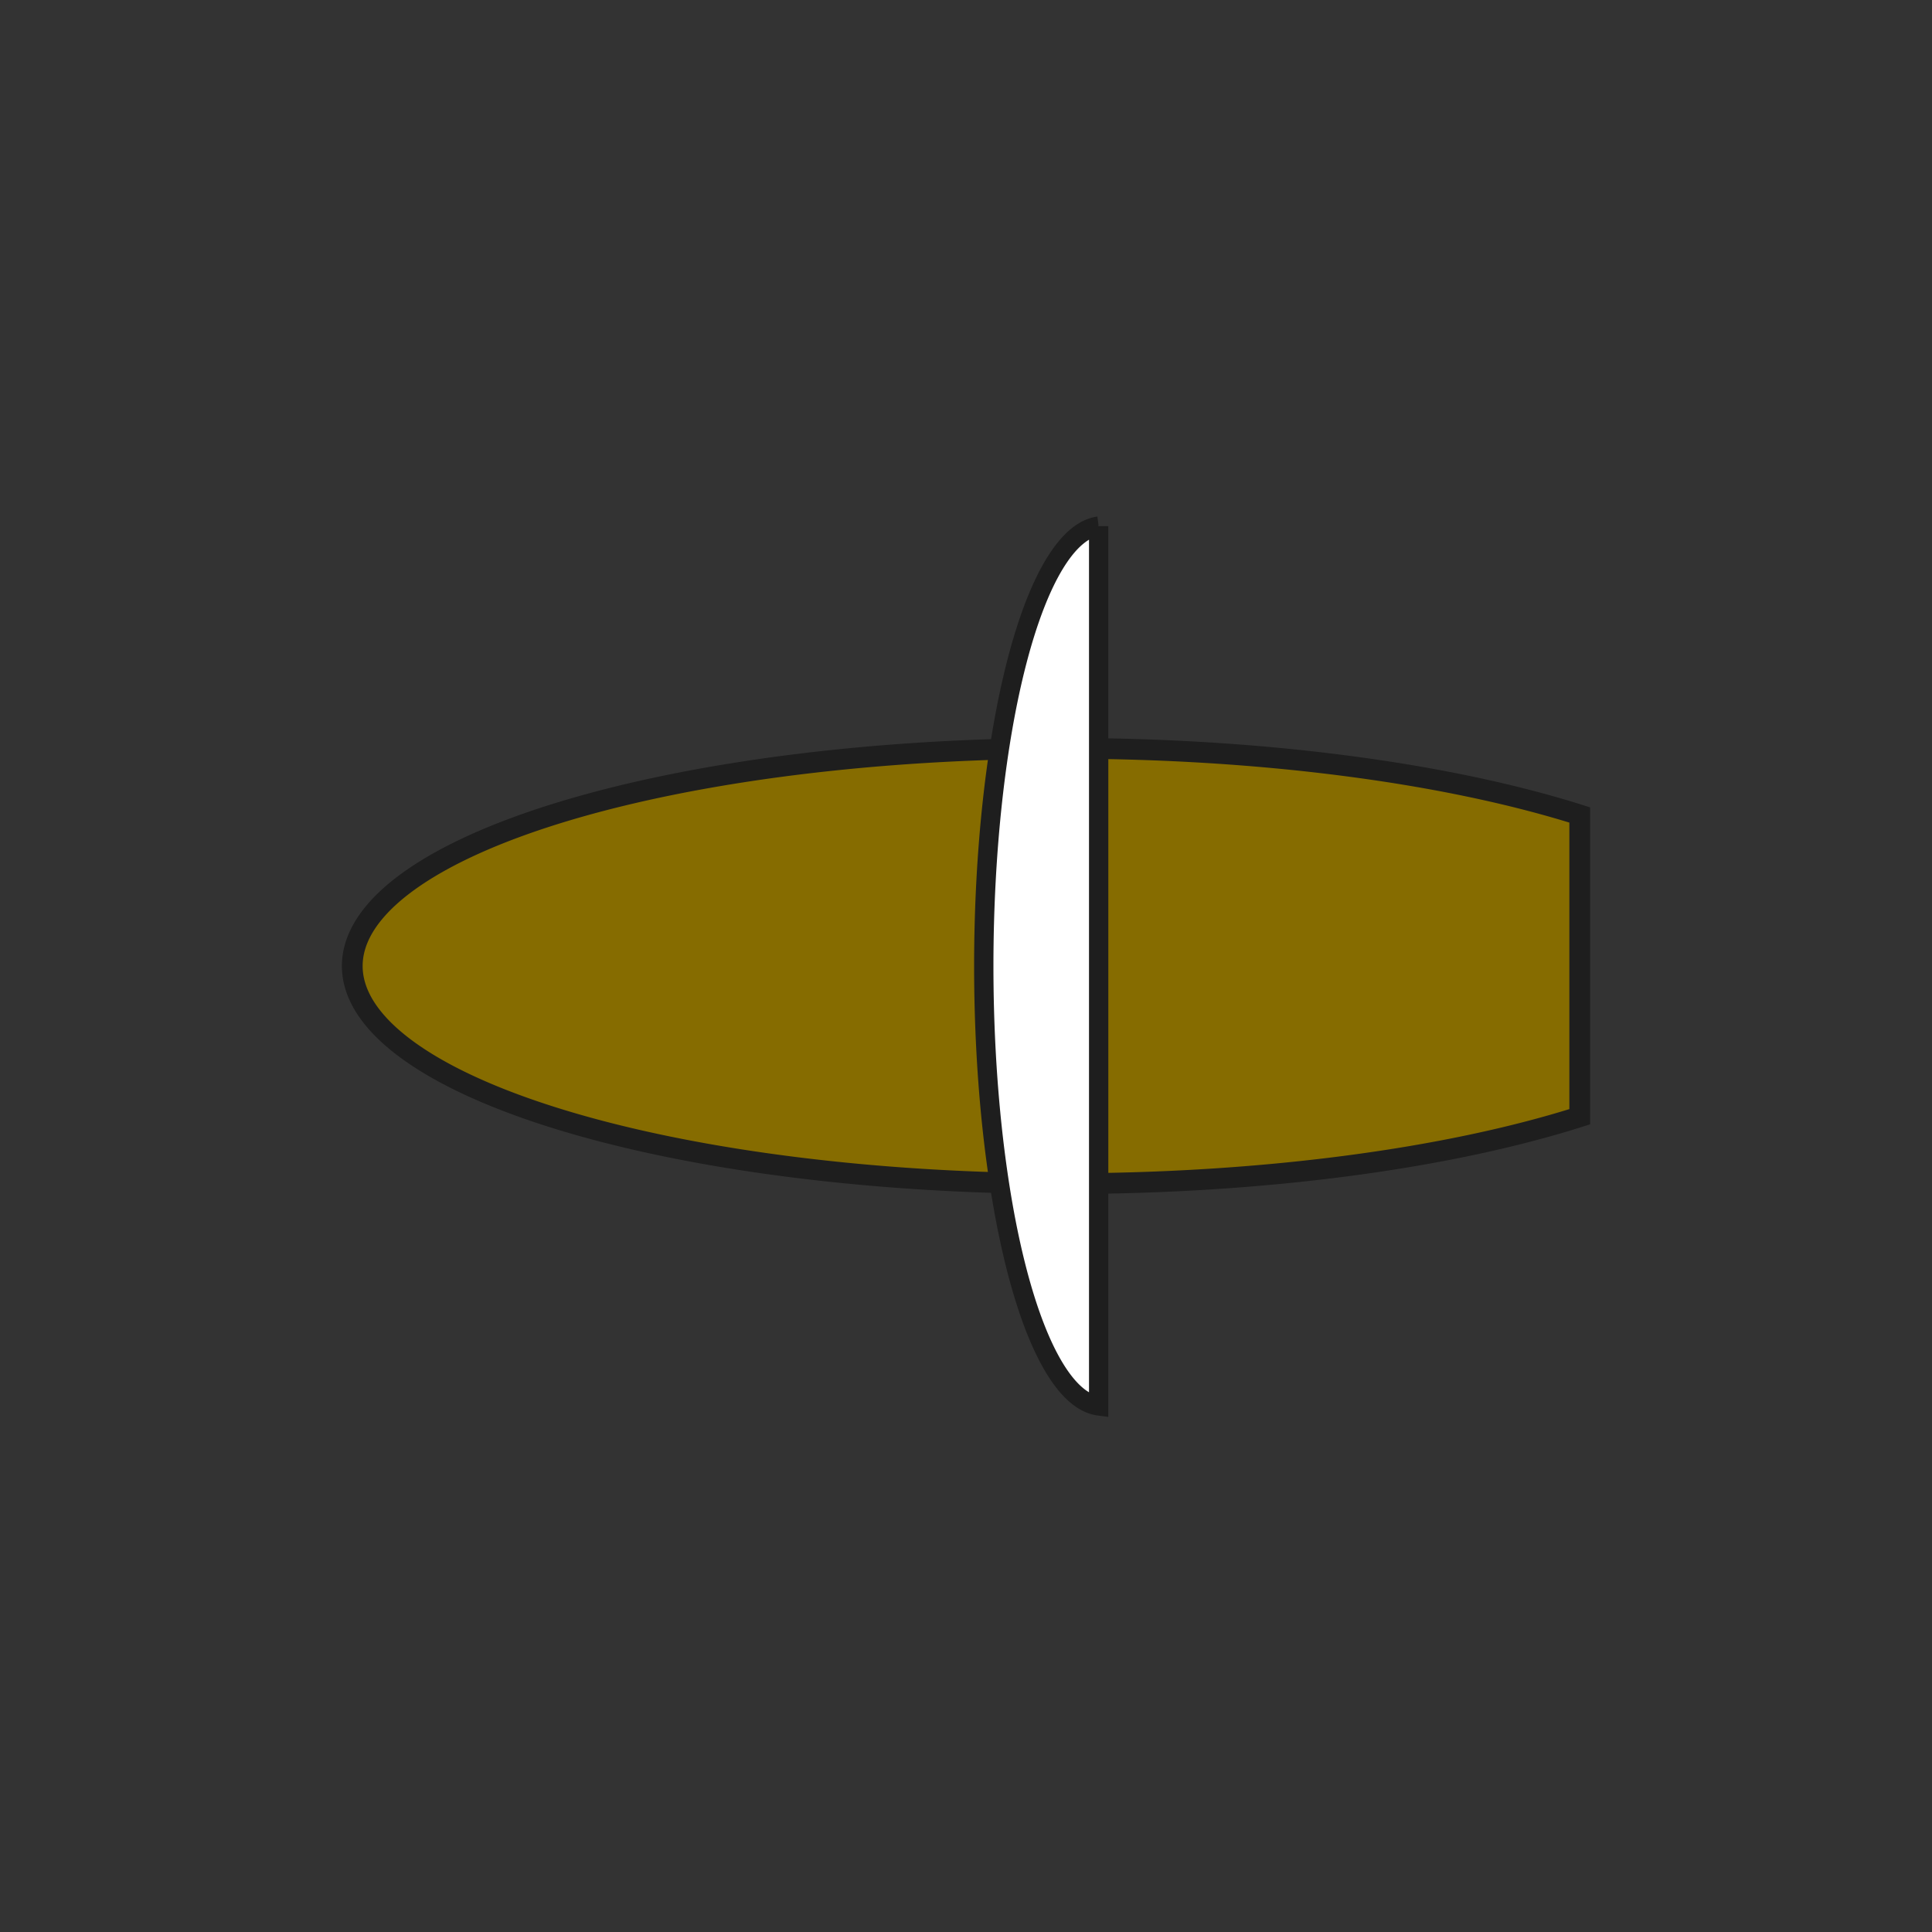 <?xml version="1.0" encoding="UTF-8" standalone="no"?>
<!-- Created with Inkscape (http://www.inkscape.org/) -->

<svg
   xmlns:dc="http://purl.org/dc/elements/1.1/"
   xmlns:cc="http://creativecommons.org/ns#"
   xmlns:rdf="http://www.w3.org/1999/02/22-rdf-syntax-ns#"
   xmlns:svg="http://www.w3.org/2000/svg"
   xmlns="http://www.w3.org/2000/svg"
   xmlns:sodipodi="http://sodipodi.sourceforge.net/DTD/sodipodi-0.dtd"
   xmlns:inkscape="http://www.inkscape.org/namespaces/inkscape"
   width="150mm"
   height="150mm"
   viewBox="0 0 150 150"
   version="1.1"
   id="svg8"
   inkscape:version="0.92.4 5da689c313, 2019-01-14"
   sodipodi:docname="brig.svg">
  <rect x="0" y="0" width="150" height="150" fill="#333333" stroke="none"/>
  <defs
     id="defs2" />
  <sodipodi:namedview
     id="base"
     pagecolor="#ffffff"
     bordercolor="#666666"
     borderopacity="1.0"
     inkscape:pageopacity="0.0"
     inkscape:pageshadow="2"
     inkscape:zoom="0.35"
     inkscape:cx="574.14344"
     inkscape:cy="775.75442"
     inkscape:document-units="mm"
     inkscape:current-layer="layer1"
     showgrid="true"
     showguides="false"
     inkscape:window-width="1916"
     inkscape:window-height="1040"
     inkscape:window-x="0"
     inkscape:window-y="18"
     inkscape:window-maximized="0">
    <inkscape:grid
       type="xygrid"
       id="grid857" />
  </sodipodi:namedview>
  <g
     inkscape:label="Layer 1"
     inkscape:groupmode="layer"
     id="layer1"
     transform="translate(0,-147)">
    <g
       id="g5721"
       transform="translate(0.942,-0.855)">
      <path
         inkscape:connector-curvature="0"
         id="path815"
         d="m 81.822,239.753 a 55.414,16.898 0 0 0 39.886,-5.195 V 211.129 A 55.414,16.898 0 0 0 81.822,205.957 55.414,16.898 0 0 0 26.408,222.855 55.414,16.898 0 0 0 81.822,239.753 Z"
         style="opacity:1;fill:#866c00;fill-opacity:1;fill-rule:evenodd;stroke:#1e1e1e;stroke-width:1.611;stroke-miterlimit:4;stroke-dasharray:none;stroke-opacity:1" />
      <path
         inkscape:connector-curvature="0"
         id="path822"
         d="m 84.358,257.008 v -68.306 a 9.26,34.207 0 0 0 -8.92,34.162 9.26,34.207 0 0 0 8.92,34.144 z"
         style="opacity:1;fill:#ffffff;fill-opacity:1;fill-rule:evenodd;stroke:#1e1e1e;stroke-width:1.5;stroke-miterlimit:4;stroke-dasharray:none;stroke-opacity:1" />
    </g>
  </g>
</svg>

